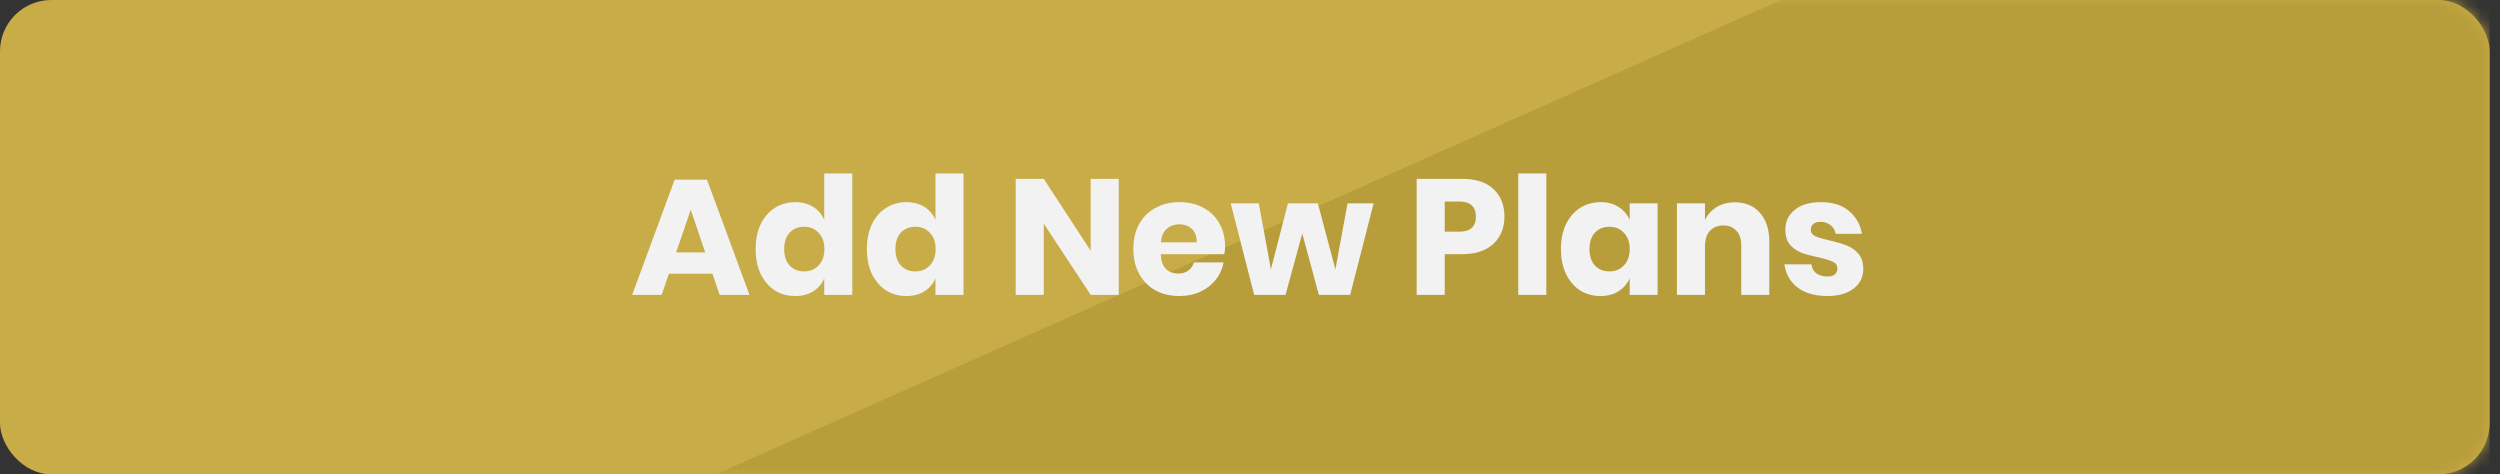 <svg width="195" height="37" viewBox="0 0 195 37" fill="none" xmlns="http://www.w3.org/2000/svg">
<rect x="0" y="0" width="195" height="37" fill="#333333" stroke="none"/>
<rect width="194.191" height="37" rx="4" fill="#C8AC48"/>
<mask id="mask0" mask-type="alpha" maskUnits="userSpaceOnUse" x="0" y="0" width="195" height="37">
<rect width="194.191" height="37" rx="4" fill="#A68C2F"/>
</mask>
<g mask="url(#mask0)">
<path d="M138.924 0L55.839 37H194.191V0H138.924Z" fill="#B89D3B"/>
</g>
<path d="M55.568 21.349H52.176L51.613 23H49.309L52.624 14.014H55.145L58.461 23H56.131L55.568 21.349ZM55.005 19.685L53.878 16.357L52.739 19.685H55.005ZM62.025 15.768C62.571 15.768 63.041 15.892 63.433 16.139C63.826 16.387 64.111 16.724 64.291 17.15V13.528H66.479V23H64.291V21.707C64.111 22.134 63.826 22.471 63.433 22.718C63.041 22.966 62.571 23.09 62.025 23.09C61.436 23.09 60.907 22.945 60.438 22.654C59.977 22.356 59.61 21.929 59.337 21.374C59.072 20.82 58.94 20.171 58.94 19.429C58.94 18.678 59.072 18.029 59.337 17.483C59.61 16.928 59.977 16.506 60.438 16.216C60.907 15.917 61.436 15.768 62.025 15.768ZM62.729 17.688C62.26 17.688 61.88 17.842 61.59 18.149C61.308 18.456 61.167 18.883 61.167 19.429C61.167 19.975 61.308 20.402 61.59 20.709C61.88 21.016 62.26 21.17 62.729 21.17C63.19 21.17 63.565 21.012 63.855 20.696C64.154 20.38 64.303 19.958 64.303 19.429C64.303 18.891 64.154 18.469 63.855 18.162C63.565 17.846 63.19 17.688 62.729 17.688ZM70.7 15.768C71.246 15.768 71.716 15.892 72.108 16.139C72.501 16.387 72.787 16.724 72.966 17.15V13.528H75.154V23H72.966V21.707C72.787 22.134 72.501 22.471 72.108 22.718C71.716 22.966 71.246 23.09 70.7 23.09C70.111 23.09 69.582 22.945 69.113 22.654C68.652 22.356 68.285 21.929 68.012 21.374C67.748 20.82 67.615 20.171 67.615 19.429C67.615 18.678 67.748 18.029 68.012 17.483C68.285 16.928 68.652 16.506 69.113 16.216C69.582 15.917 70.111 15.768 70.7 15.768ZM71.404 17.688C70.935 17.688 70.555 17.842 70.265 18.149C69.983 18.456 69.843 18.883 69.843 19.429C69.843 19.975 69.983 20.402 70.265 20.709C70.555 21.016 70.935 21.17 71.404 21.17C71.865 21.17 72.24 21.012 72.531 20.696C72.829 20.38 72.978 19.958 72.978 19.429C72.978 18.891 72.829 18.469 72.531 18.162C72.24 17.846 71.865 17.688 71.404 17.688ZM87.262 23H85.074L81.413 17.445V23H79.224V13.95H81.413L85.074 19.557V13.95H87.262V23ZM95.558 19.237C95.558 19.416 95.537 19.612 95.494 19.826H90.54C90.566 20.363 90.703 20.752 90.95 20.99C91.197 21.221 91.513 21.336 91.897 21.336C92.221 21.336 92.49 21.255 92.704 21.093C92.917 20.931 93.058 20.722 93.126 20.466H95.443C95.349 20.969 95.144 21.421 94.828 21.822C94.513 22.215 94.112 22.526 93.625 22.757C93.139 22.979 92.597 23.09 91.999 23.09C91.3 23.09 90.677 22.945 90.131 22.654C89.593 22.356 89.171 21.929 88.864 21.374C88.556 20.82 88.403 20.171 88.403 19.429C88.403 18.678 88.552 18.029 88.851 17.483C89.158 16.928 89.585 16.506 90.131 16.216C90.677 15.917 91.3 15.768 91.999 15.768C92.708 15.768 93.331 15.913 93.868 16.203C94.406 16.493 94.82 16.903 95.11 17.432C95.409 17.953 95.558 18.554 95.558 19.237ZM93.344 18.904C93.352 18.435 93.224 18.085 92.96 17.854C92.704 17.616 92.383 17.496 91.999 17.496C91.599 17.496 91.266 17.616 91.001 17.854C90.737 18.093 90.587 18.443 90.553 18.904H93.344ZM107.144 15.858L105.313 23H102.869L101.576 18.213L100.27 23H97.825L95.995 15.858H98.184L99.131 21.003L100.462 15.858H102.792L104.161 21.016L105.109 15.858H107.144ZM112.688 19.826V23H110.499V13.95H114.045C115.12 13.95 115.939 14.219 116.502 14.757C117.065 15.286 117.347 16.003 117.347 16.907C117.347 17.47 117.219 17.974 116.963 18.418C116.715 18.853 116.344 19.198 115.849 19.454C115.354 19.702 114.753 19.826 114.045 19.826H112.688ZM113.801 18.072C114.68 18.072 115.12 17.684 115.12 16.907C115.12 16.114 114.68 15.717 113.801 15.717H112.688V18.072H113.801ZM120.613 13.528V23H118.424V13.528H120.613ZM124.838 15.768C125.384 15.768 125.853 15.892 126.246 16.139C126.638 16.387 126.928 16.724 127.116 17.15V15.858H129.292V23H127.116V21.707C126.928 22.134 126.638 22.471 126.246 22.718C125.853 22.966 125.384 23.09 124.838 23.09C124.249 23.09 123.72 22.945 123.25 22.654C122.79 22.356 122.423 21.929 122.15 21.374C121.885 20.82 121.753 20.171 121.753 19.429C121.753 18.678 121.885 18.029 122.15 17.483C122.423 16.928 122.79 16.506 123.25 16.216C123.72 15.917 124.249 15.768 124.838 15.768ZM125.542 17.688C125.072 17.688 124.692 17.842 124.402 18.149C124.121 18.456 123.98 18.883 123.98 19.429C123.98 19.975 124.121 20.402 124.402 20.709C124.692 21.016 125.072 21.17 125.542 21.17C126.002 21.17 126.378 21.012 126.668 20.696C126.967 20.38 127.116 19.958 127.116 19.429C127.116 18.891 126.967 18.469 126.668 18.162C126.378 17.846 126.002 17.688 125.542 17.688ZM135.33 15.781C136.149 15.781 136.798 16.054 137.276 16.6C137.762 17.146 138.005 17.897 138.005 18.853V23H135.817V19.109C135.817 18.631 135.689 18.26 135.433 17.995C135.185 17.722 134.852 17.586 134.434 17.586C133.99 17.586 133.636 17.726 133.372 18.008C133.116 18.29 132.988 18.691 132.988 19.211V23H130.799V15.858H132.988V17.163C133.193 16.736 133.495 16.399 133.897 16.152C134.306 15.905 134.784 15.781 135.33 15.781ZM142.047 15.768C142.952 15.768 143.673 15.994 144.211 16.446C144.757 16.899 145.098 17.496 145.235 18.238H143.187C143.127 17.948 142.99 17.722 142.777 17.56C142.572 17.389 142.312 17.304 141.996 17.304C141.749 17.304 141.561 17.36 141.433 17.47C141.305 17.573 141.241 17.722 141.241 17.918C141.241 18.14 141.356 18.307 141.587 18.418C141.825 18.529 142.197 18.64 142.7 18.75C143.246 18.878 143.694 19.011 144.044 19.147C144.394 19.275 144.697 19.488 144.953 19.787C145.209 20.086 145.337 20.487 145.337 20.99C145.337 21.4 145.226 21.763 145.004 22.078C144.782 22.394 144.462 22.642 144.044 22.821C143.626 23 143.131 23.09 142.559 23.09C141.595 23.09 140.823 22.876 140.243 22.45C139.662 22.023 139.308 21.413 139.18 20.619H141.292C141.326 20.926 141.454 21.161 141.676 21.323C141.907 21.485 142.201 21.566 142.559 21.566C142.807 21.566 142.995 21.511 143.123 21.4C143.251 21.28 143.315 21.127 143.315 20.939C143.315 20.692 143.195 20.517 142.956 20.414C142.726 20.303 142.346 20.188 141.817 20.069C141.288 19.958 140.853 19.838 140.511 19.71C140.17 19.582 139.876 19.378 139.628 19.096C139.381 18.806 139.257 18.413 139.257 17.918C139.257 17.278 139.5 16.762 139.987 16.37C140.473 15.969 141.16 15.768 142.047 15.768Z" fill="#F2F2F2"/>
</svg>
